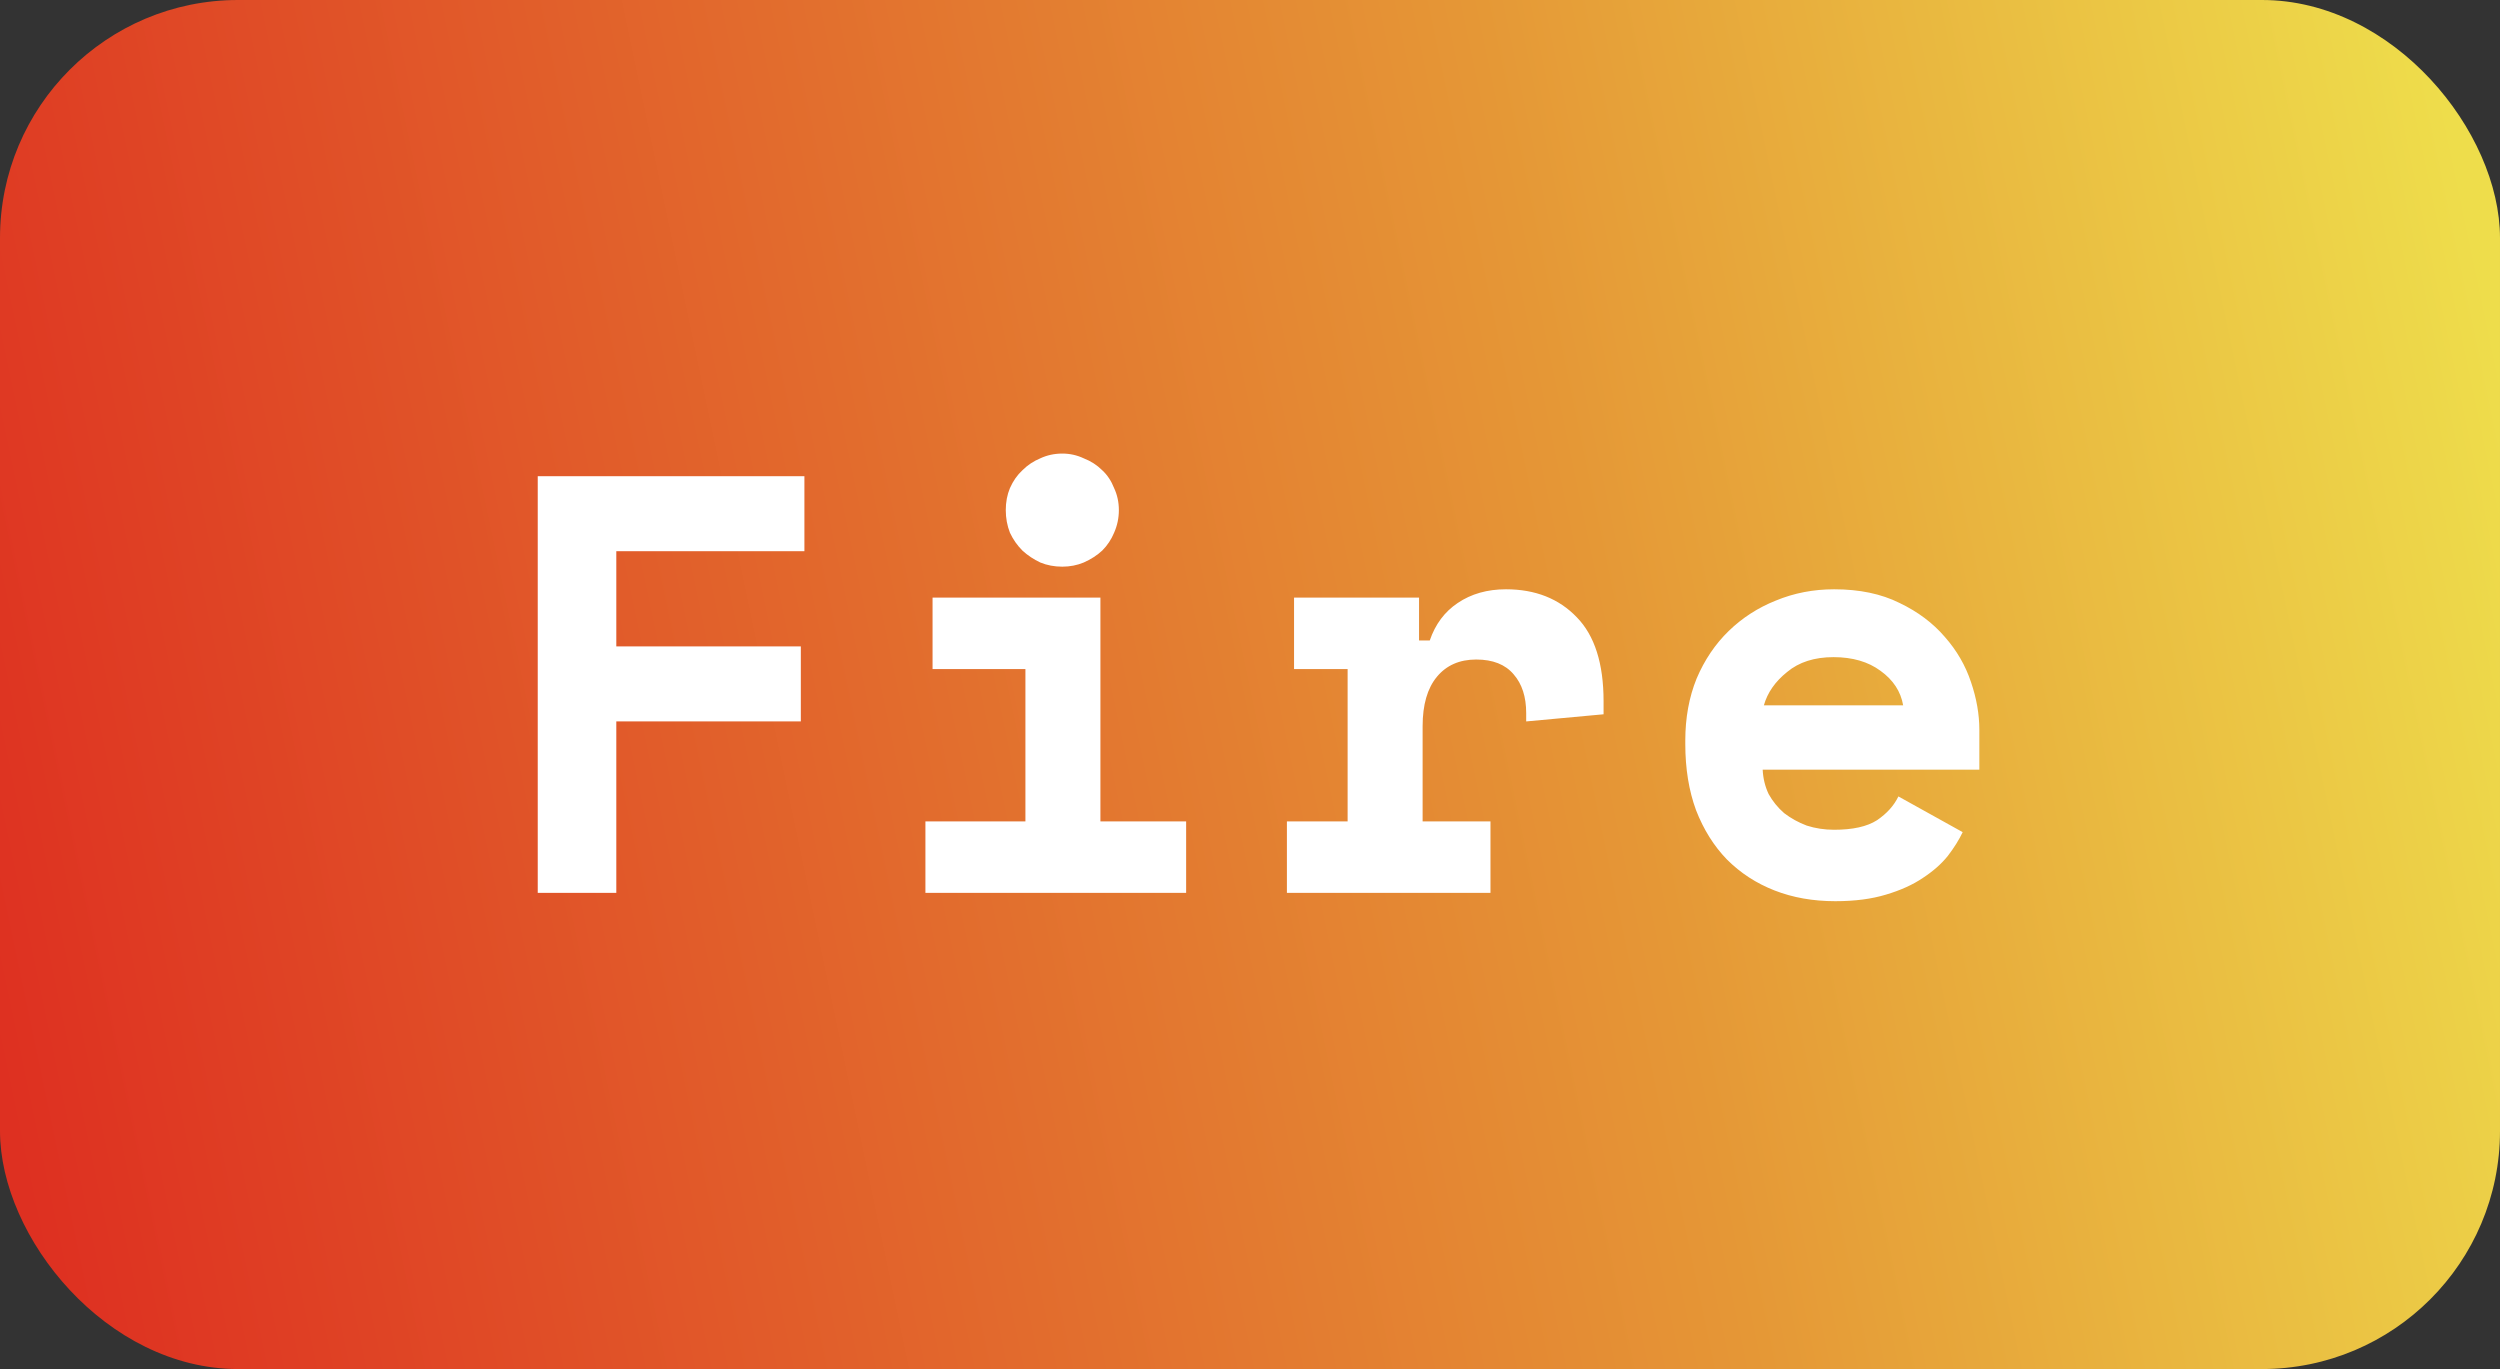 <svg width="42" height="23" viewBox="0 0 42 23" fill="none" xmlns="http://www.w3.org/2000/svg">
<rect x="0" y="0" width="42" height="23" fill="#333333" stroke="none"/>
<rect width="42" height="23" rx="4" fill="url(#paint0_linear_151_1876)"/>
<path d="M9.034 8H13.514V9.26H10.354V10.86H13.454V12.12H10.354V15H9.034V8ZM15.547 13.8H17.227V11.24H15.667V10.04H18.487V13.8H19.927V15H15.547V13.8ZM18.797 8.57C18.797 8.703 18.77 8.83 18.717 8.95C18.67 9.063 18.604 9.163 18.517 9.25C18.43 9.33 18.327 9.397 18.207 9.45C18.094 9.497 17.974 9.52 17.847 9.52C17.714 9.52 17.59 9.497 17.477 9.45C17.364 9.397 17.264 9.33 17.177 9.25C17.09 9.163 17.02 9.063 16.967 8.95C16.92 8.83 16.897 8.703 16.897 8.57C16.897 8.437 16.92 8.313 16.967 8.2C17.02 8.08 17.09 7.98 17.177 7.9C17.264 7.813 17.364 7.747 17.477 7.7C17.59 7.647 17.714 7.62 17.847 7.62C17.974 7.62 18.094 7.647 18.207 7.7C18.327 7.747 18.43 7.813 18.517 7.9C18.604 7.98 18.67 8.08 18.717 8.2C18.77 8.313 18.797 8.437 18.797 8.57ZM21.74 10.04H23.84V10.76H24.02C24.113 10.487 24.27 10.277 24.49 10.13C24.717 9.977 24.987 9.9 25.3 9.9C25.793 9.9 26.19 10.057 26.49 10.37C26.79 10.677 26.94 11.147 26.94 11.78V12L25.64 12.12V11.98C25.64 11.707 25.57 11.49 25.43 11.33C25.29 11.163 25.08 11.08 24.8 11.08C24.52 11.08 24.3 11.177 24.14 11.37C23.98 11.563 23.9 11.84 23.9 12.2V13.8H25.04V15H21.62V13.8H22.64V11.24H21.74V10.04ZM29.613 12.93C29.62 13.077 29.653 13.213 29.713 13.34C29.78 13.46 29.866 13.567 29.973 13.66C30.086 13.747 30.213 13.817 30.353 13.87C30.5 13.917 30.653 13.94 30.813 13.94C31.126 13.94 31.366 13.887 31.533 13.78C31.7 13.667 31.82 13.533 31.893 13.38L32.973 13.98C32.913 14.107 32.83 14.24 32.723 14.38C32.616 14.513 32.476 14.637 32.303 14.75C32.136 14.863 31.93 14.957 31.683 15.03C31.443 15.103 31.16 15.14 30.833 15.14C30.46 15.14 30.12 15.08 29.813 14.96C29.506 14.84 29.24 14.667 29.013 14.44C28.793 14.213 28.62 13.937 28.493 13.61C28.373 13.283 28.313 12.913 28.313 12.5V12.44C28.313 12.06 28.376 11.713 28.503 11.4C28.636 11.087 28.816 10.82 29.043 10.6C29.27 10.38 29.533 10.21 29.833 10.09C30.14 9.963 30.466 9.9 30.813 9.9C31.24 9.9 31.606 9.977 31.913 10.13C32.22 10.277 32.473 10.467 32.673 10.7C32.873 10.927 33.02 11.18 33.113 11.46C33.206 11.733 33.253 12 33.253 12.26V12.93H29.613ZM30.803 11.04C30.483 11.04 30.223 11.123 30.023 11.29C29.823 11.45 29.693 11.637 29.633 11.85H31.973C31.933 11.617 31.806 11.423 31.593 11.27C31.386 11.117 31.123 11.04 30.803 11.04Z" fill="white"/>
<defs>
<linearGradient id="paint0_linear_151_1876" x1="-5.01625e-07" y1="18" x2="42.64" y2="9.049" gradientUnits="userSpaceOnUse">
<stop stop-color="#DE3021"/>
<stop offset="0.639" stop-color="#E59736"/>
<stop offset="1" stop-color="#EEDD4B"/>
</linearGradient>
</defs>
</svg>
